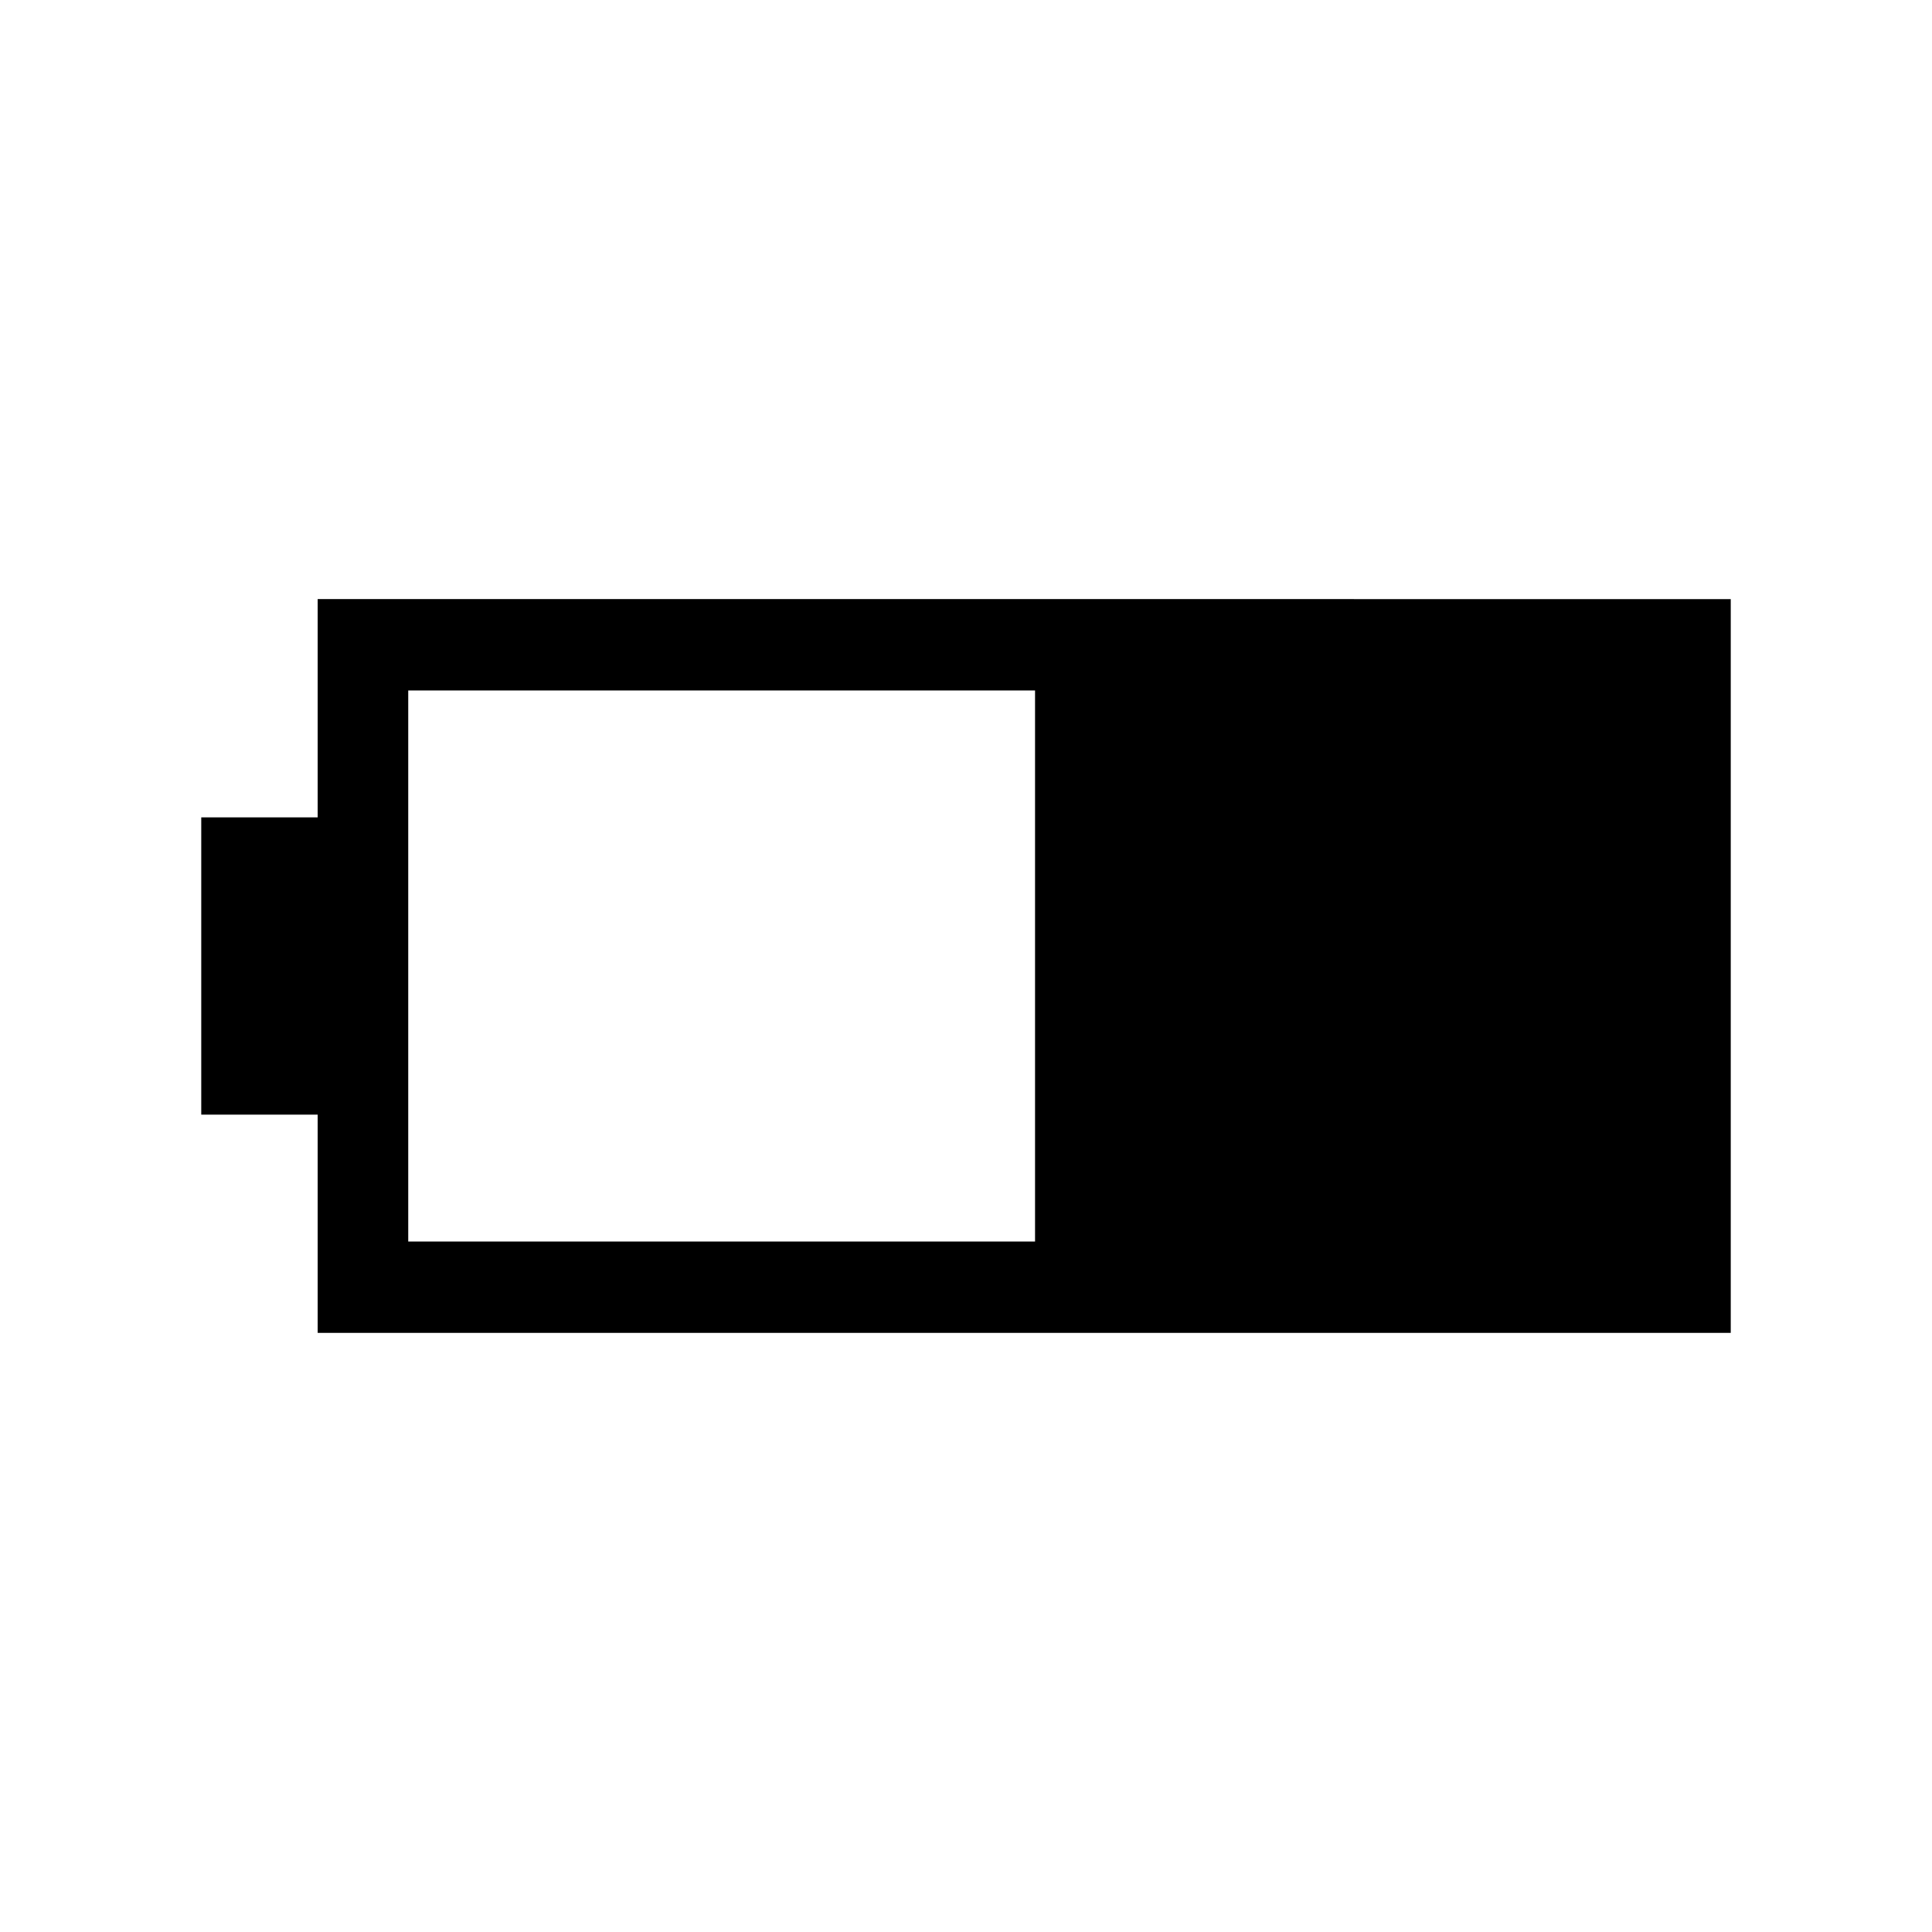 <svg xmlns="http://www.w3.org/2000/svg" width="48" height="48" viewBox="0 -960 960 960"><path d="M157.85-297.69v-108.46H100v-147.7h57.85v-108.46H860v364.62H157.85Zm45-45.39h311.46v-273.84H202.85v273.84Z"/></svg>
